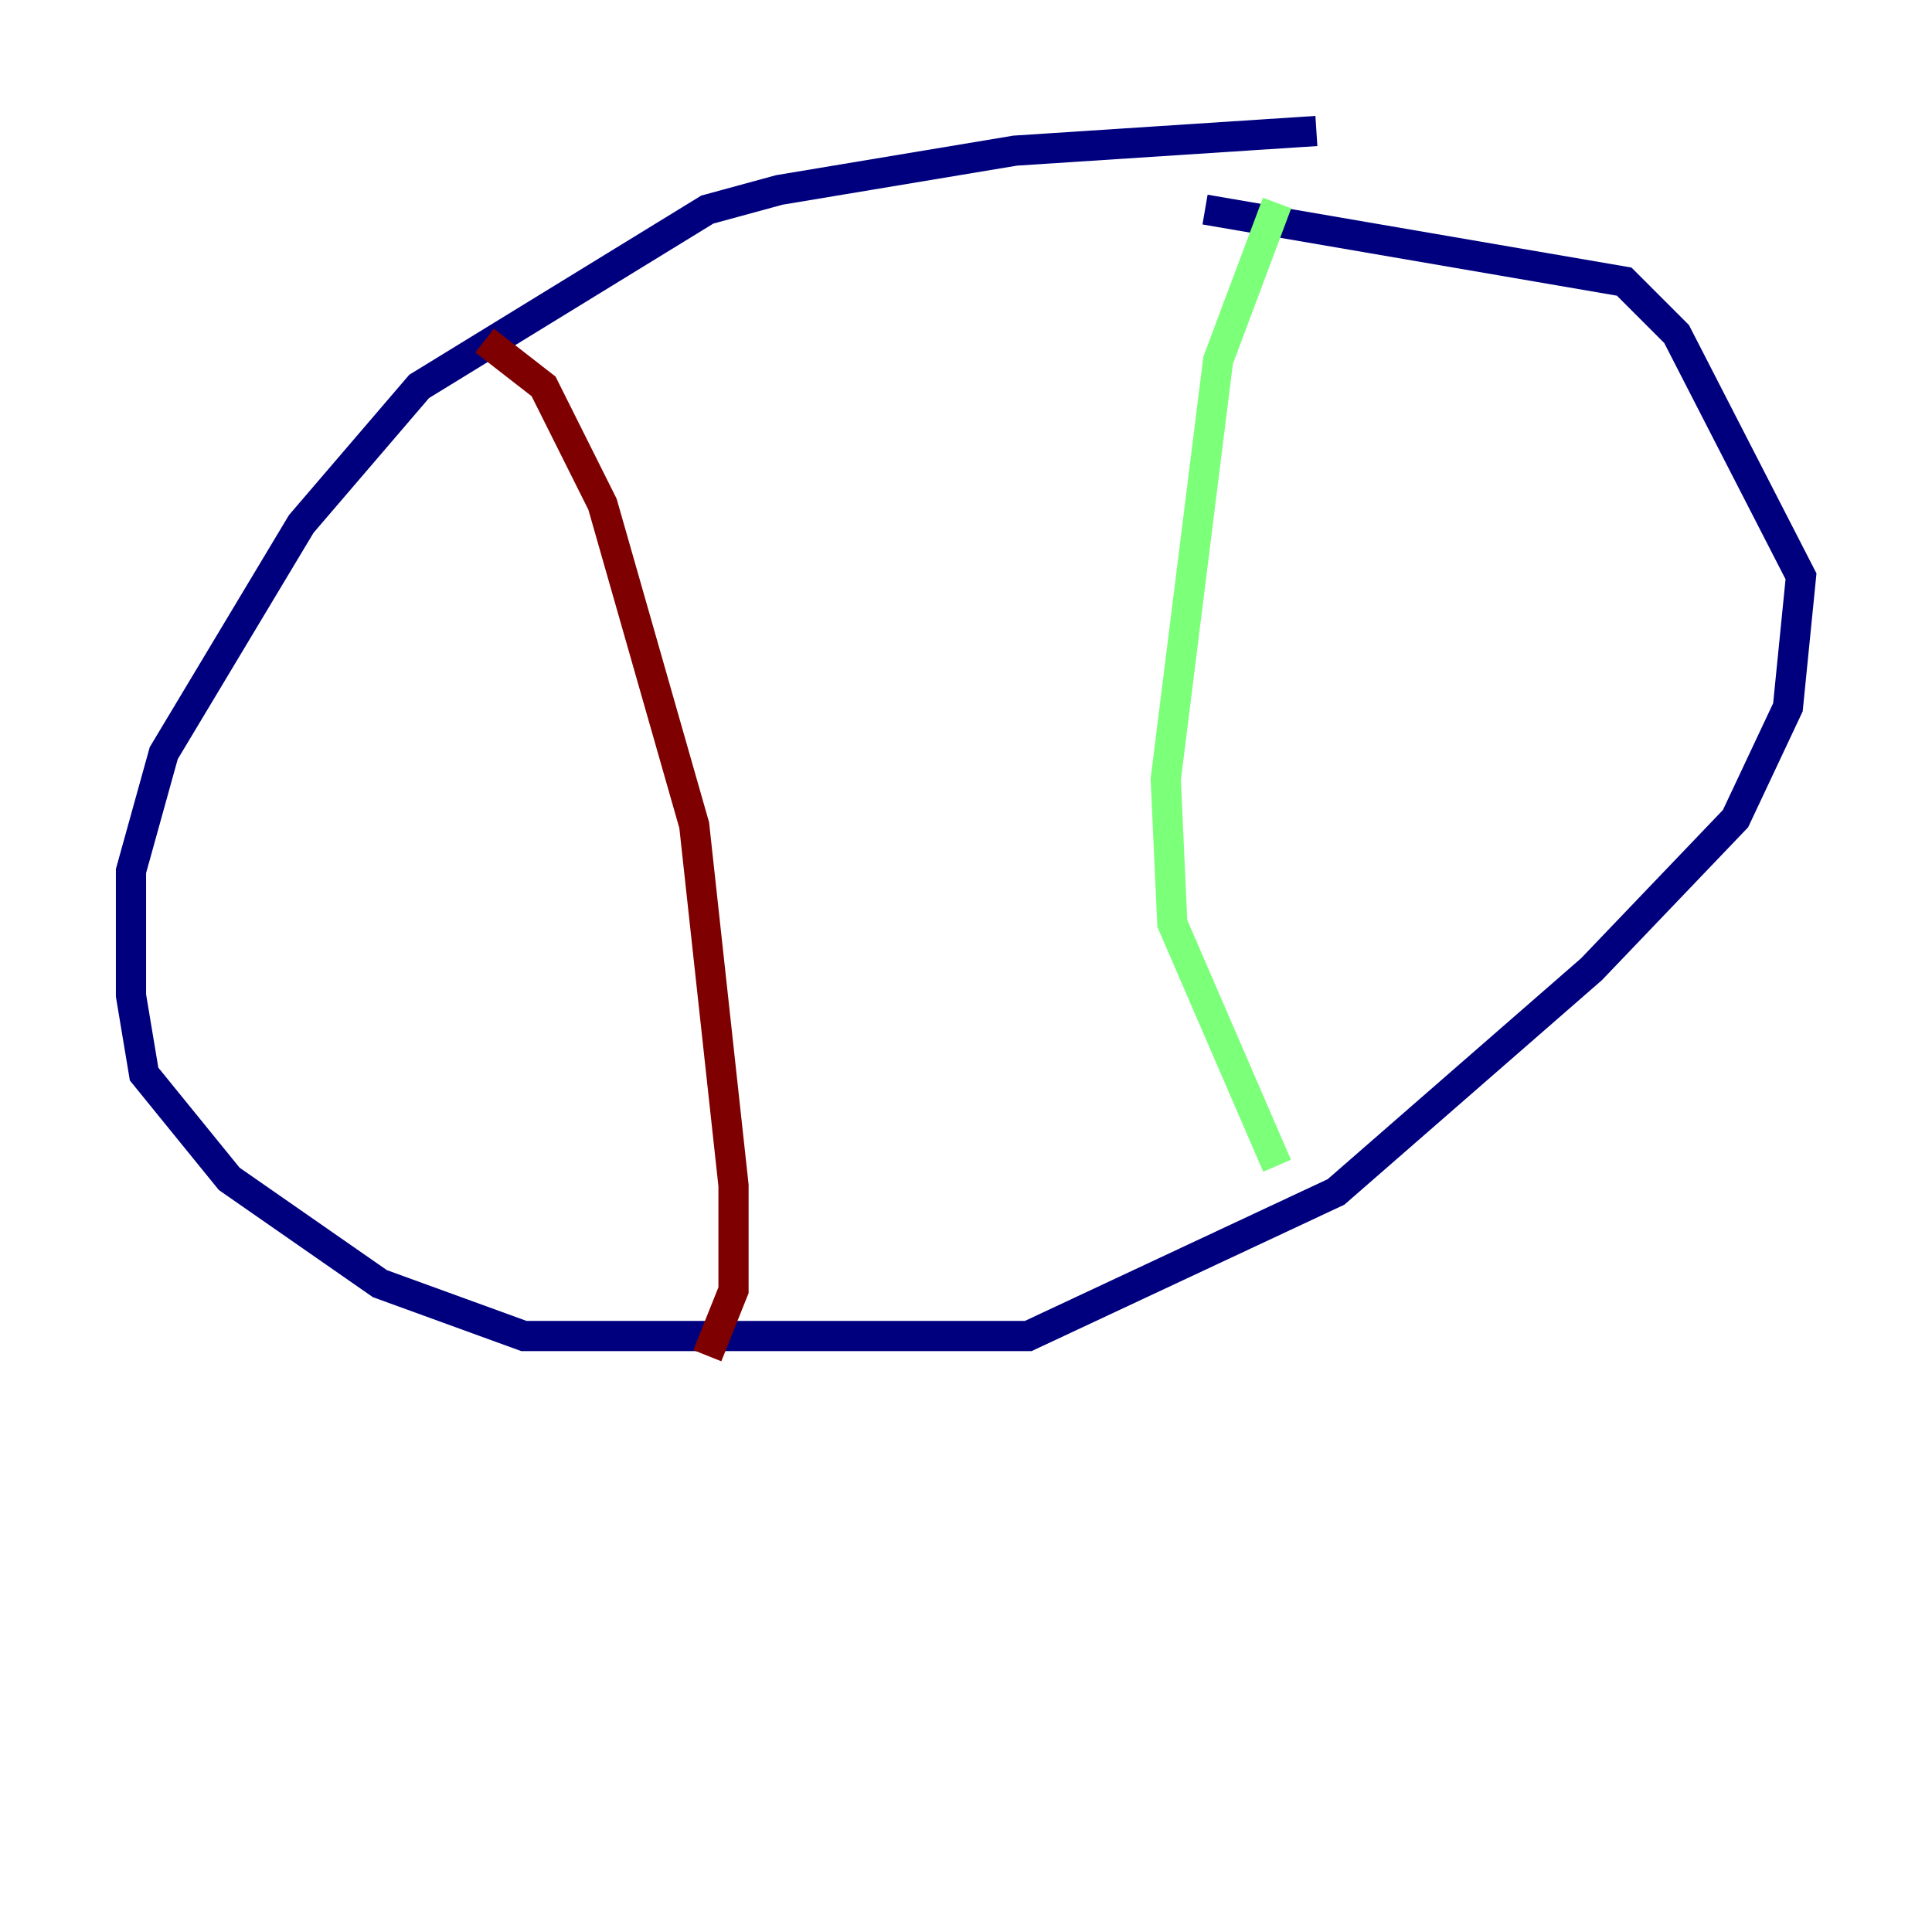 <?xml version="1.0" encoding="utf-8" ?>
<svg baseProfile="tiny" height="128" version="1.2" viewBox="0,0,128,128" width="128" xmlns="http://www.w3.org/2000/svg" xmlns:ev="http://www.w3.org/2001/xml-events" xmlns:xlink="http://www.w3.org/1999/xlink"><defs /><polyline fill="none" points="87.214,8.678 67.254,9.98 51.634,12.583 46.861,13.885 27.77,25.6 19.959,34.712 10.848,49.898 8.678,57.709 8.678,65.953 9.546,71.159 15.186,78.102 25.166,85.044 34.712,88.515 68.122,88.515 88.515,78.969 105.437,64.217 114.983,54.237 118.454,46.861 119.322,38.183 111.078,22.129 107.607,18.658 79.837,13.885" stroke="#00007f" stroke-width="2" /><polyline fill="none" points="84.61,13.451 80.705,23.864 77.234,51.634 77.668,61.18 84.61,77.234" stroke="#7cff79" stroke-width="2" /><polyline fill="none" points="32.108,22.563 36.014,25.6 39.919,33.41 45.993,54.671 48.597,78.536 48.597,85.478 46.861,89.817" stroke="#7f0000" stroke-width="2" /></svg>